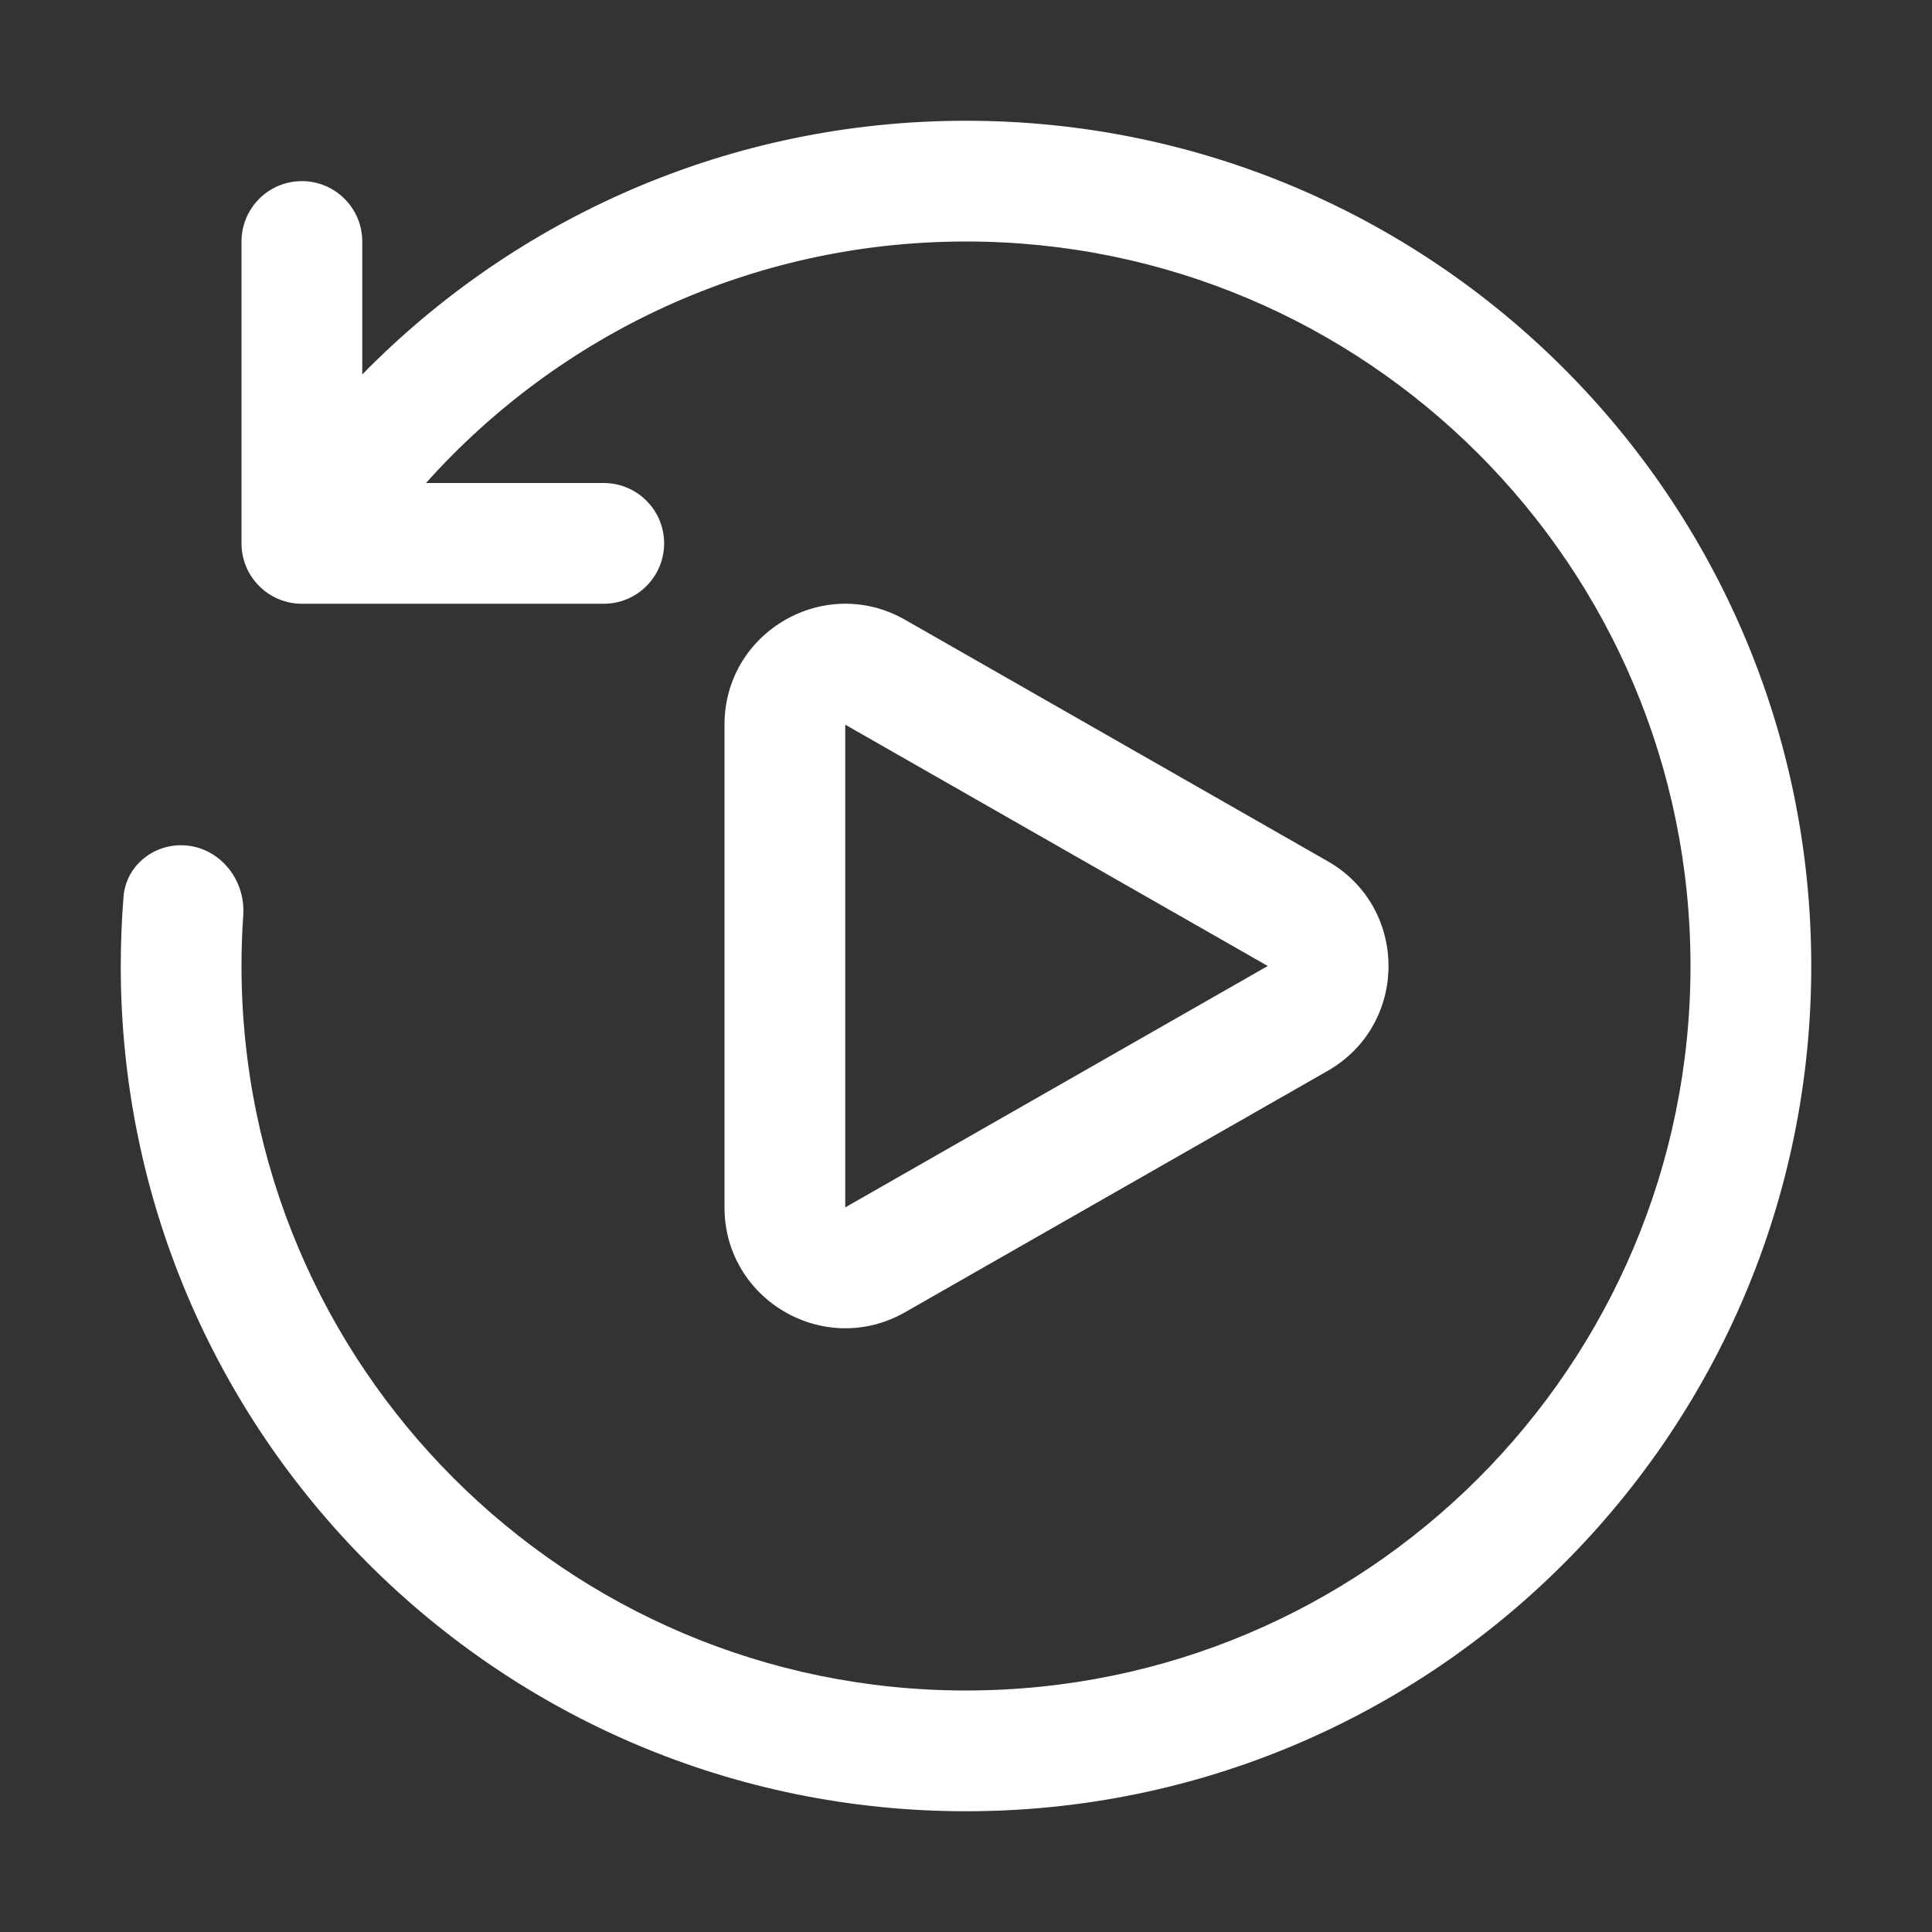 <svg width="32" height="32" viewBox="0 0 32 32" fill="none" xmlns="http://www.w3.org/2000/svg">
<rect x="0" y="0" width="32" height="32" fill="#333333" stroke="none"/>
<path d="M16 4C12.446 4 9.253 5.545 7.056 8H10C10.552 8 11 8.448 11 9C11 9.552 10.552 10 10 10H5C4.448 10 4 9.552 4 9V4C4 3.448 4.448 3 5 3C5.552 3 6 3.448 6 4V6.202C8.541 3.609 12.083 2 16 2C23.732 2 30 8.268 30 16C30 23.732 23.732 30 16 30C8.268 30 2 23.732 2 16C2 15.613 2.016 15.23 2.046 14.851C2.086 14.361 2.507 14 2.998 14C3.609 14 4.071 14.55 4.029 15.159C4.01 15.437 4 15.717 4 16C4 22.627 9.373 28 16 28C22.627 28 28 22.627 28 16C28 9.373 22.627 4 16 4ZM14.992 10.266C13.659 9.504 12 10.467 12 12.003V19.998C12 21.533 13.659 22.496 14.992 21.734L21.99 17.737C23.334 16.969 23.334 15.031 21.99 14.264L14.992 10.266ZM14 12.003L20.998 16L14 19.998V12.003Z" fill="#ffffff"/>
</svg>
